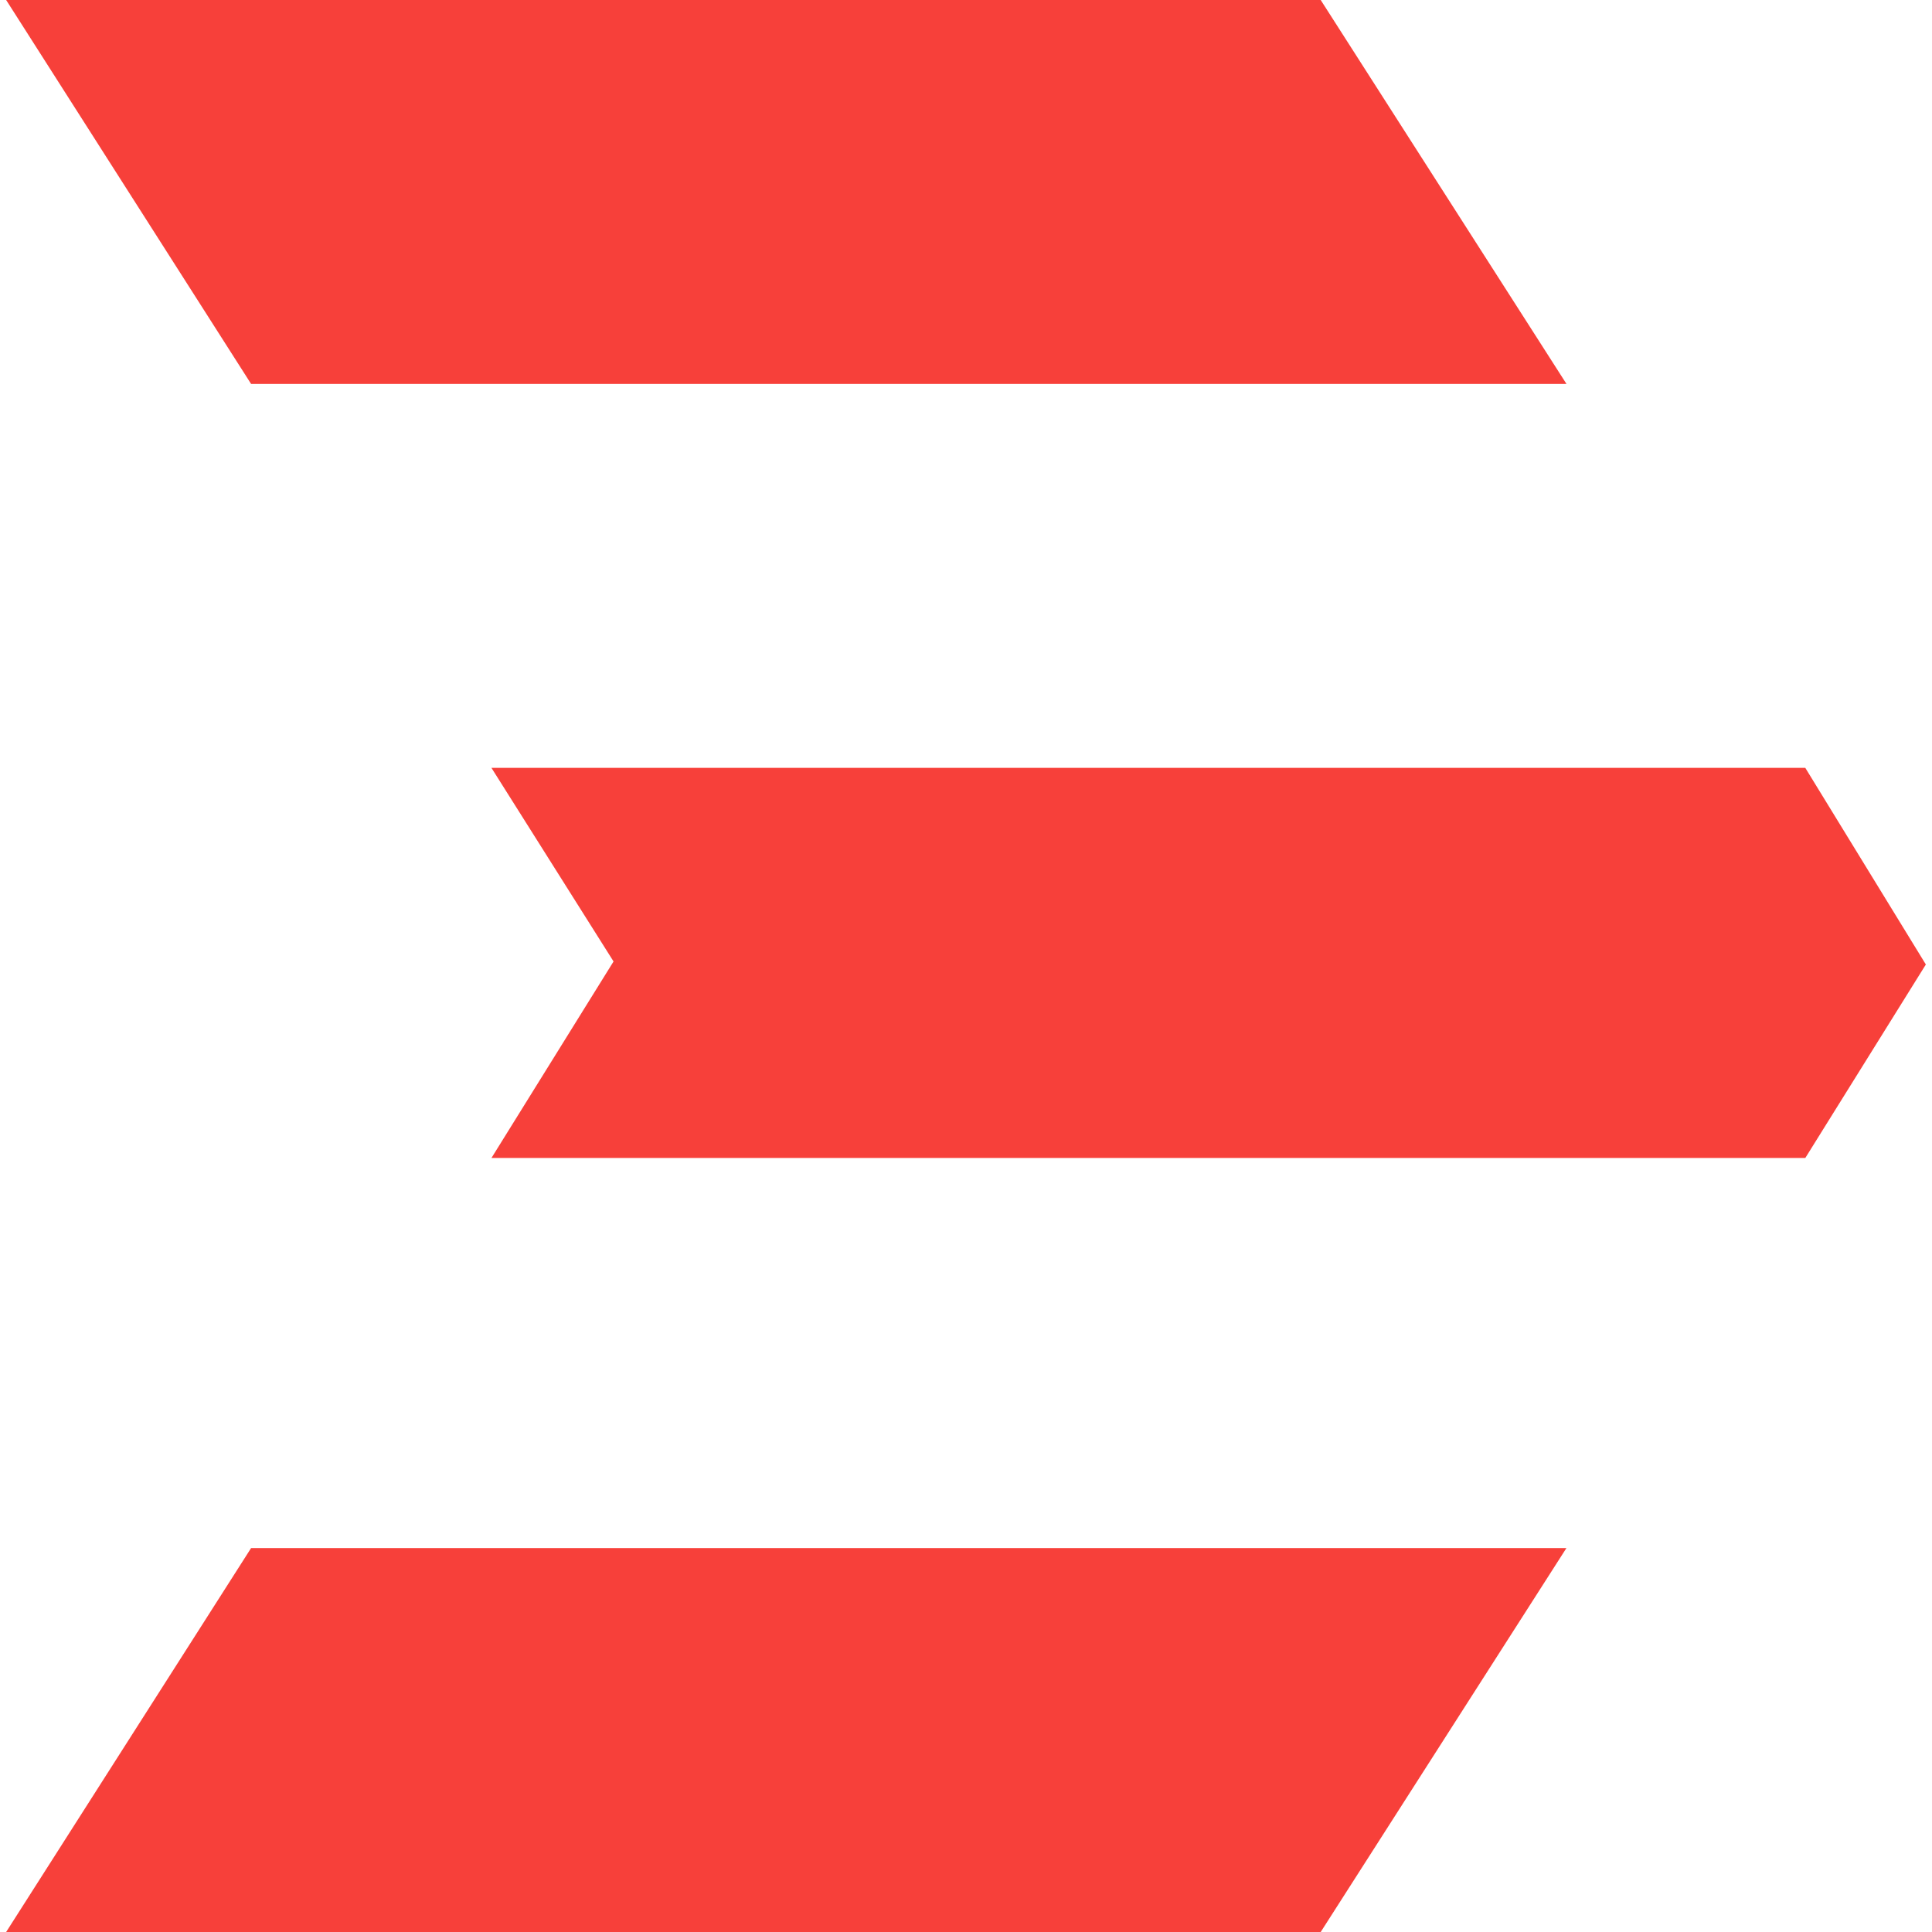 <?xml version="1.0" ?>
<svg xmlns="http://www.w3.org/2000/svg" viewBox="0 0 128 128">
	<style>
		.cls0 { fill: #f7403a; }
	</style>
	<path d="M 0.407,128.0 L 87.5,128.0 L 103.78,102.563 L 16.636,102.563 L 0.407,128.0 M 103.784,25.437 L 87.5,0.0 L 0.407,0.0 L 16.636,25.437 L 103.784,25.437 M 119.606,50.874 L 32.56,50.874 L 40.649,63.7 L 32.56,76.719 L 119.606,76.719 L 127.593,63.9 L 119.606,50.874" class="cls0"/>
</svg>
